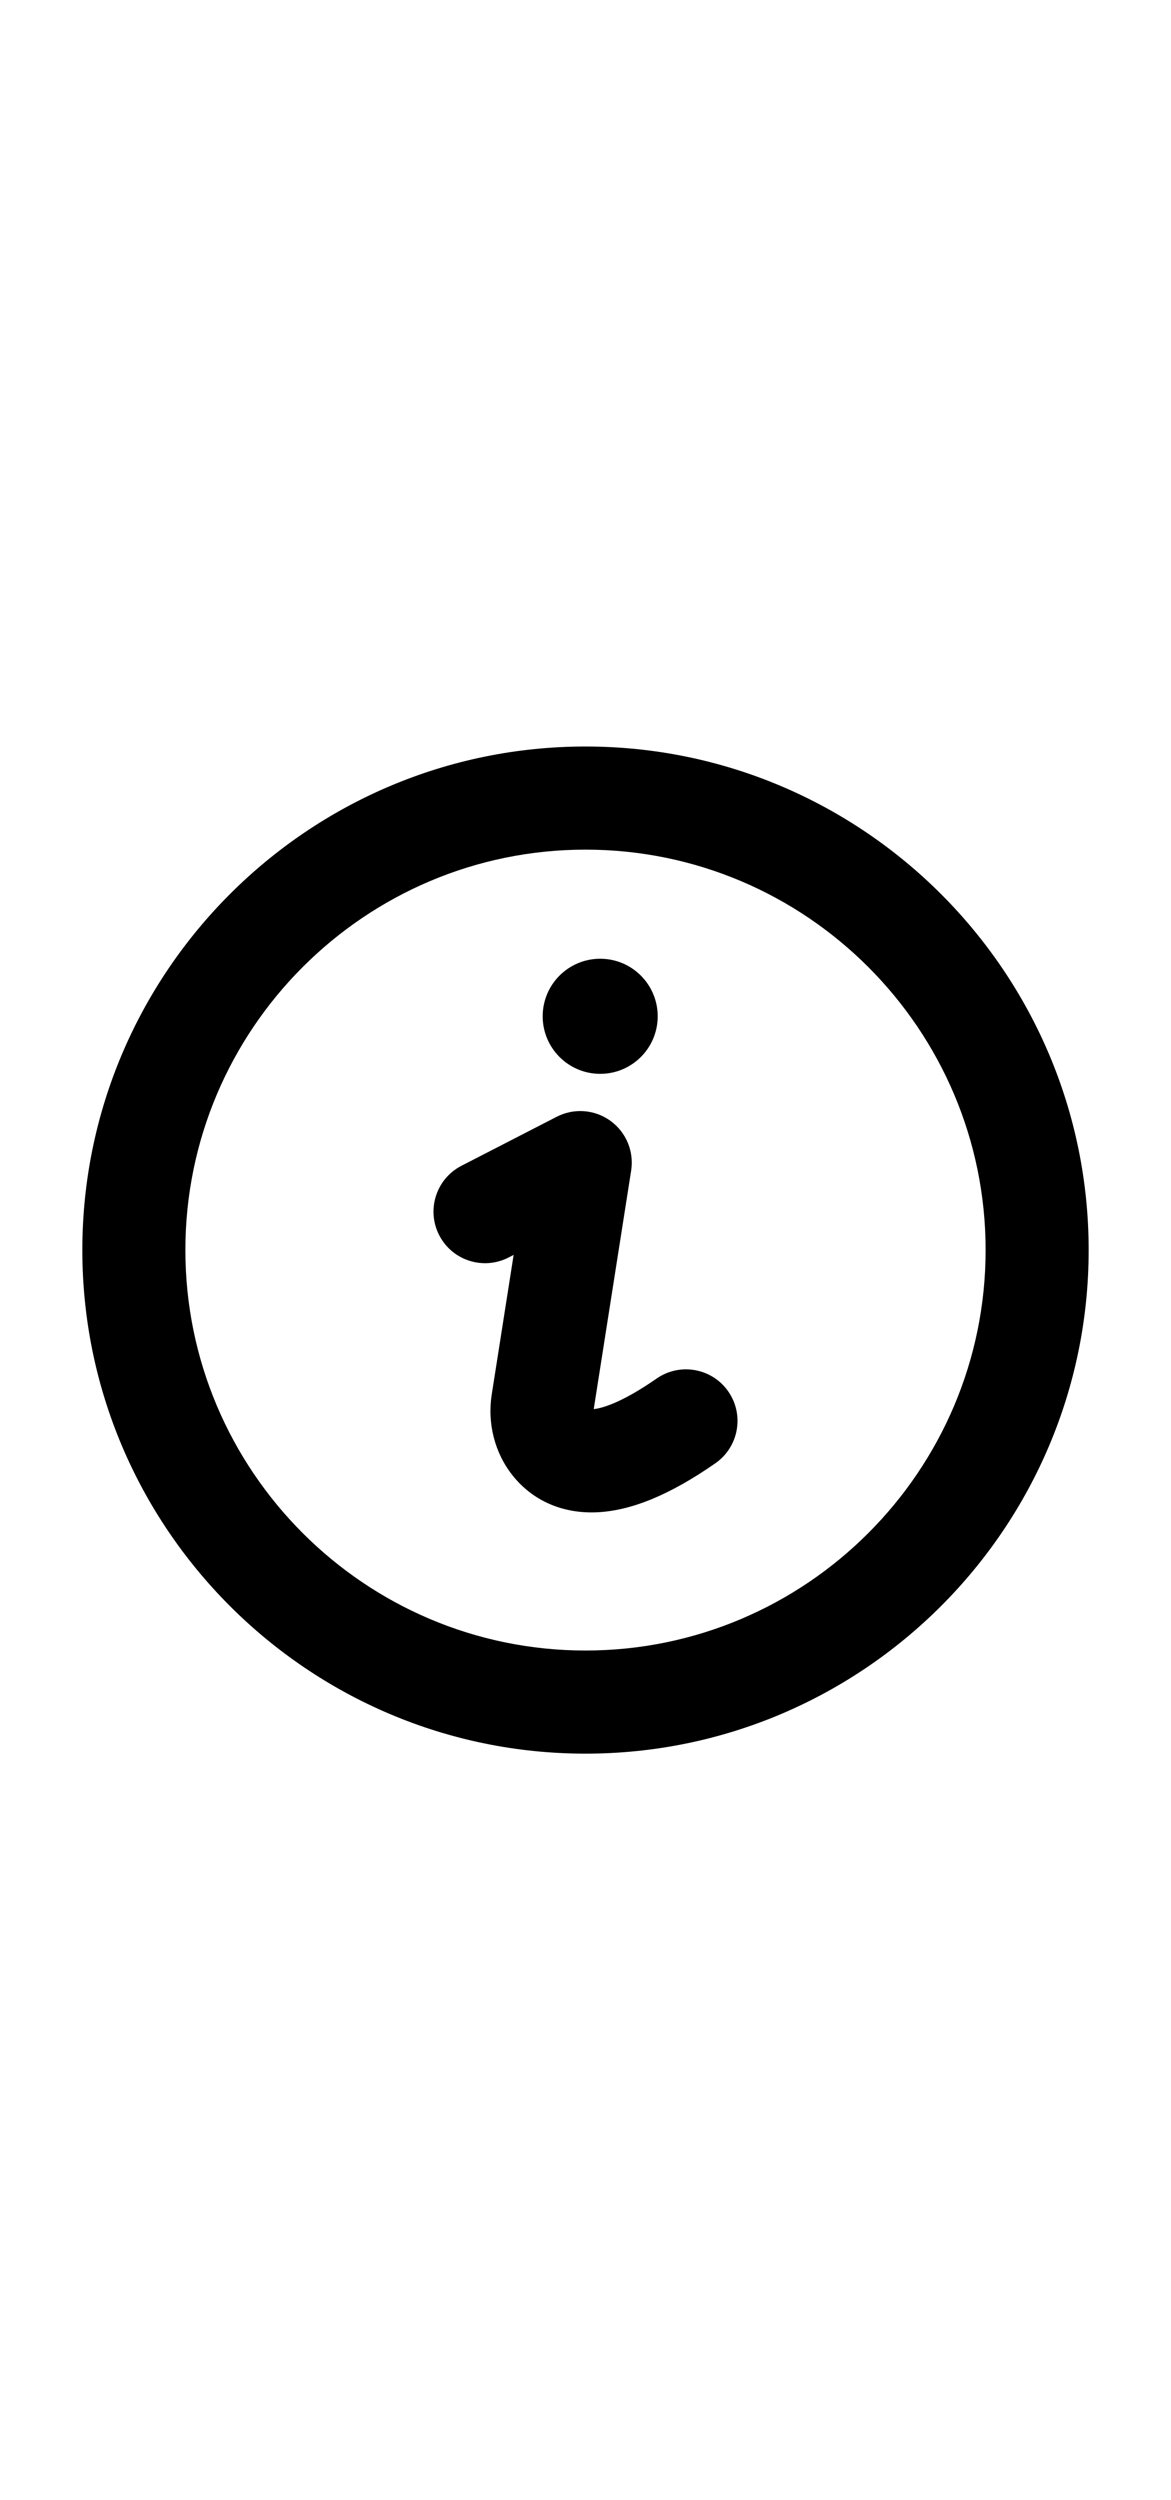 <?xml version="1.0" ?><svg width="30px" id="Layer_1" style="enable-background:new 0 0 64 64;" version="1.1" viewBox="0 0 64 64" xml:space="preserve" xmlns="http://www.w3.org/2000/svg" xmlns:xlink="http://www.w3.org/1999/xlink"><g><g><path d="M32.331,46.326c-1.753,0-3.278-0.711-4.32-2.024c-0.971-1.222-1.384-2.833-1.135-4.421l1.196-7.618    l-0.276,0.142c-1.383,0.711-3.081,0.166-3.792-1.217c-0.711-1.383-0.166-3.081,1.217-3.792l5.205-2.676    c0.943-0.485,2.078-0.399,2.937,0.222c0.859,0.621,1.297,1.672,1.132,2.719L32.45,40.685c0.41-0.043,1.467-0.301,3.435-1.668    c1.277-0.888,3.032-0.572,3.919,0.705c0.888,1.277,0.572,3.032-0.705,3.919c-2.459,1.71-4.568,2.585-6.446,2.677    C32.545,46.324,32.437,46.326,32.331,46.326z" style="fill:#000000;"/></g><g><circle cx="32.803" cy="19.233" r="3.143" style="fill:#000000;"/></g><g><g><path d="M32,59.5C16.836,59.5,4.5,47.164,4.5,32S16.836,4.5,32,4.5S59.5,16.837,59.5,32     S47.163,59.5,32,59.5z M32,10.132c-12.058,0-21.868,9.81-21.868,21.868S19.942,53.868,32,53.868     c12.058,0,21.868-9.81,21.868-21.868S44.058,10.132,32,10.132z" style="fill:#000000;"/></g></g></g></svg>